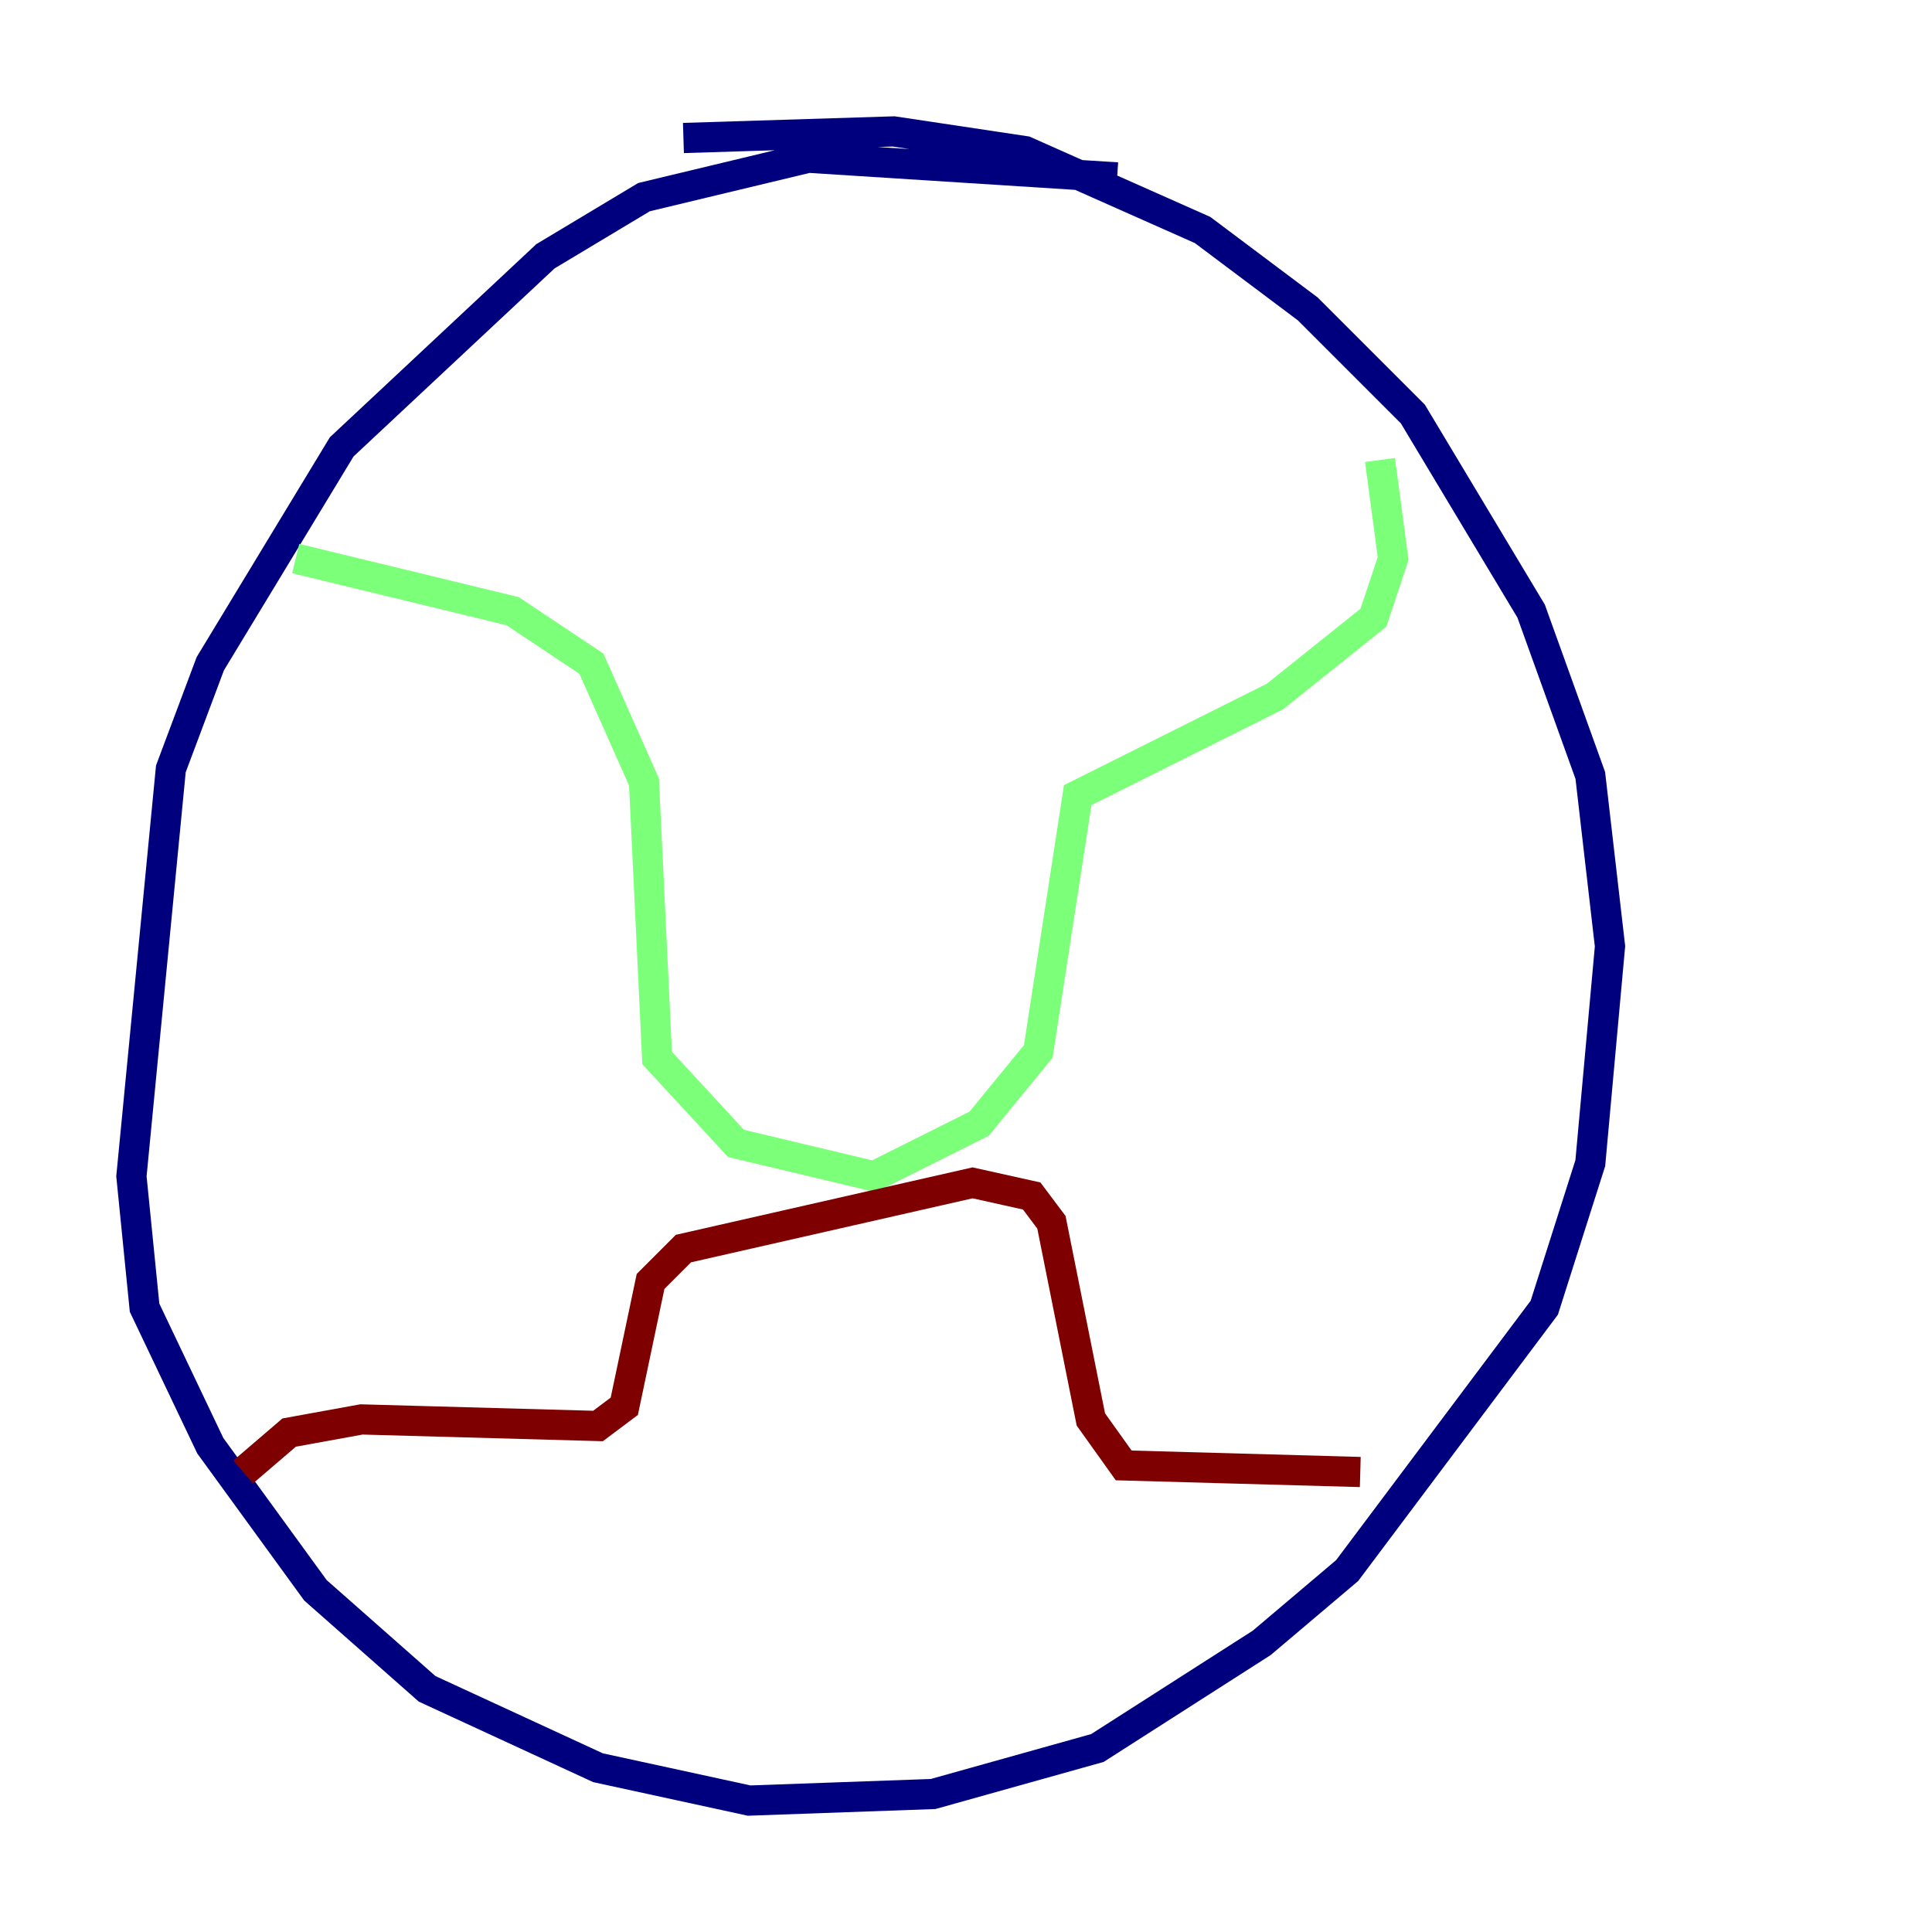<?xml version="1.0" encoding="utf-8" ?>
<svg baseProfile="tiny" height="128" version="1.2" viewBox="0,0,128,128" width="128" xmlns="http://www.w3.org/2000/svg" xmlns:ev="http://www.w3.org/2001/xml-events" xmlns:xlink="http://www.w3.org/1999/xlink"><defs /><polyline fill="none" points="74.014,11.755 53.551,10.449 42.667,13.061 36.136,16.98 22.64,29.605 13.932,43.973 11.32,50.939 8.707,77.932 9.578,86.639 13.932,95.782 20.898,105.361 28.299,111.891 39.619,117.116 49.633,119.293 61.823,118.857 72.707,115.809 83.592,108.844 89.252,104.054 102.313,86.639 105.361,77.061 106.667,62.694 105.361,51.374 101.442,40.49 93.605,27.429 86.639,20.463 79.674,15.238 67.918,10.014 59.211,8.707 45.279,9.143" stroke="#00007f" stroke-width="2" /><polyline fill="none" points="19.592,37.007 33.959,40.49 39.184,43.973 42.667,51.809 43.537,70.095 48.762,75.755 57.905,77.932 64.871,74.449 68.789,69.66 71.401,52.68 84.463,46.15 90.993,40.925 92.299,37.007 91.429,30.476" stroke="#7cff79" stroke-width="2" /><polyline fill="none" points="16.109,97.524 19.157,94.912 23.946,94.041 39.619,94.476 41.361,93.17 43.102,84.898 45.279,82.721 64.435,78.367 68.354,79.238 69.66,80.98 72.272,94.041 74.449,97.088 90.122,97.524" stroke="#7f0000" stroke-width="2" /></svg>